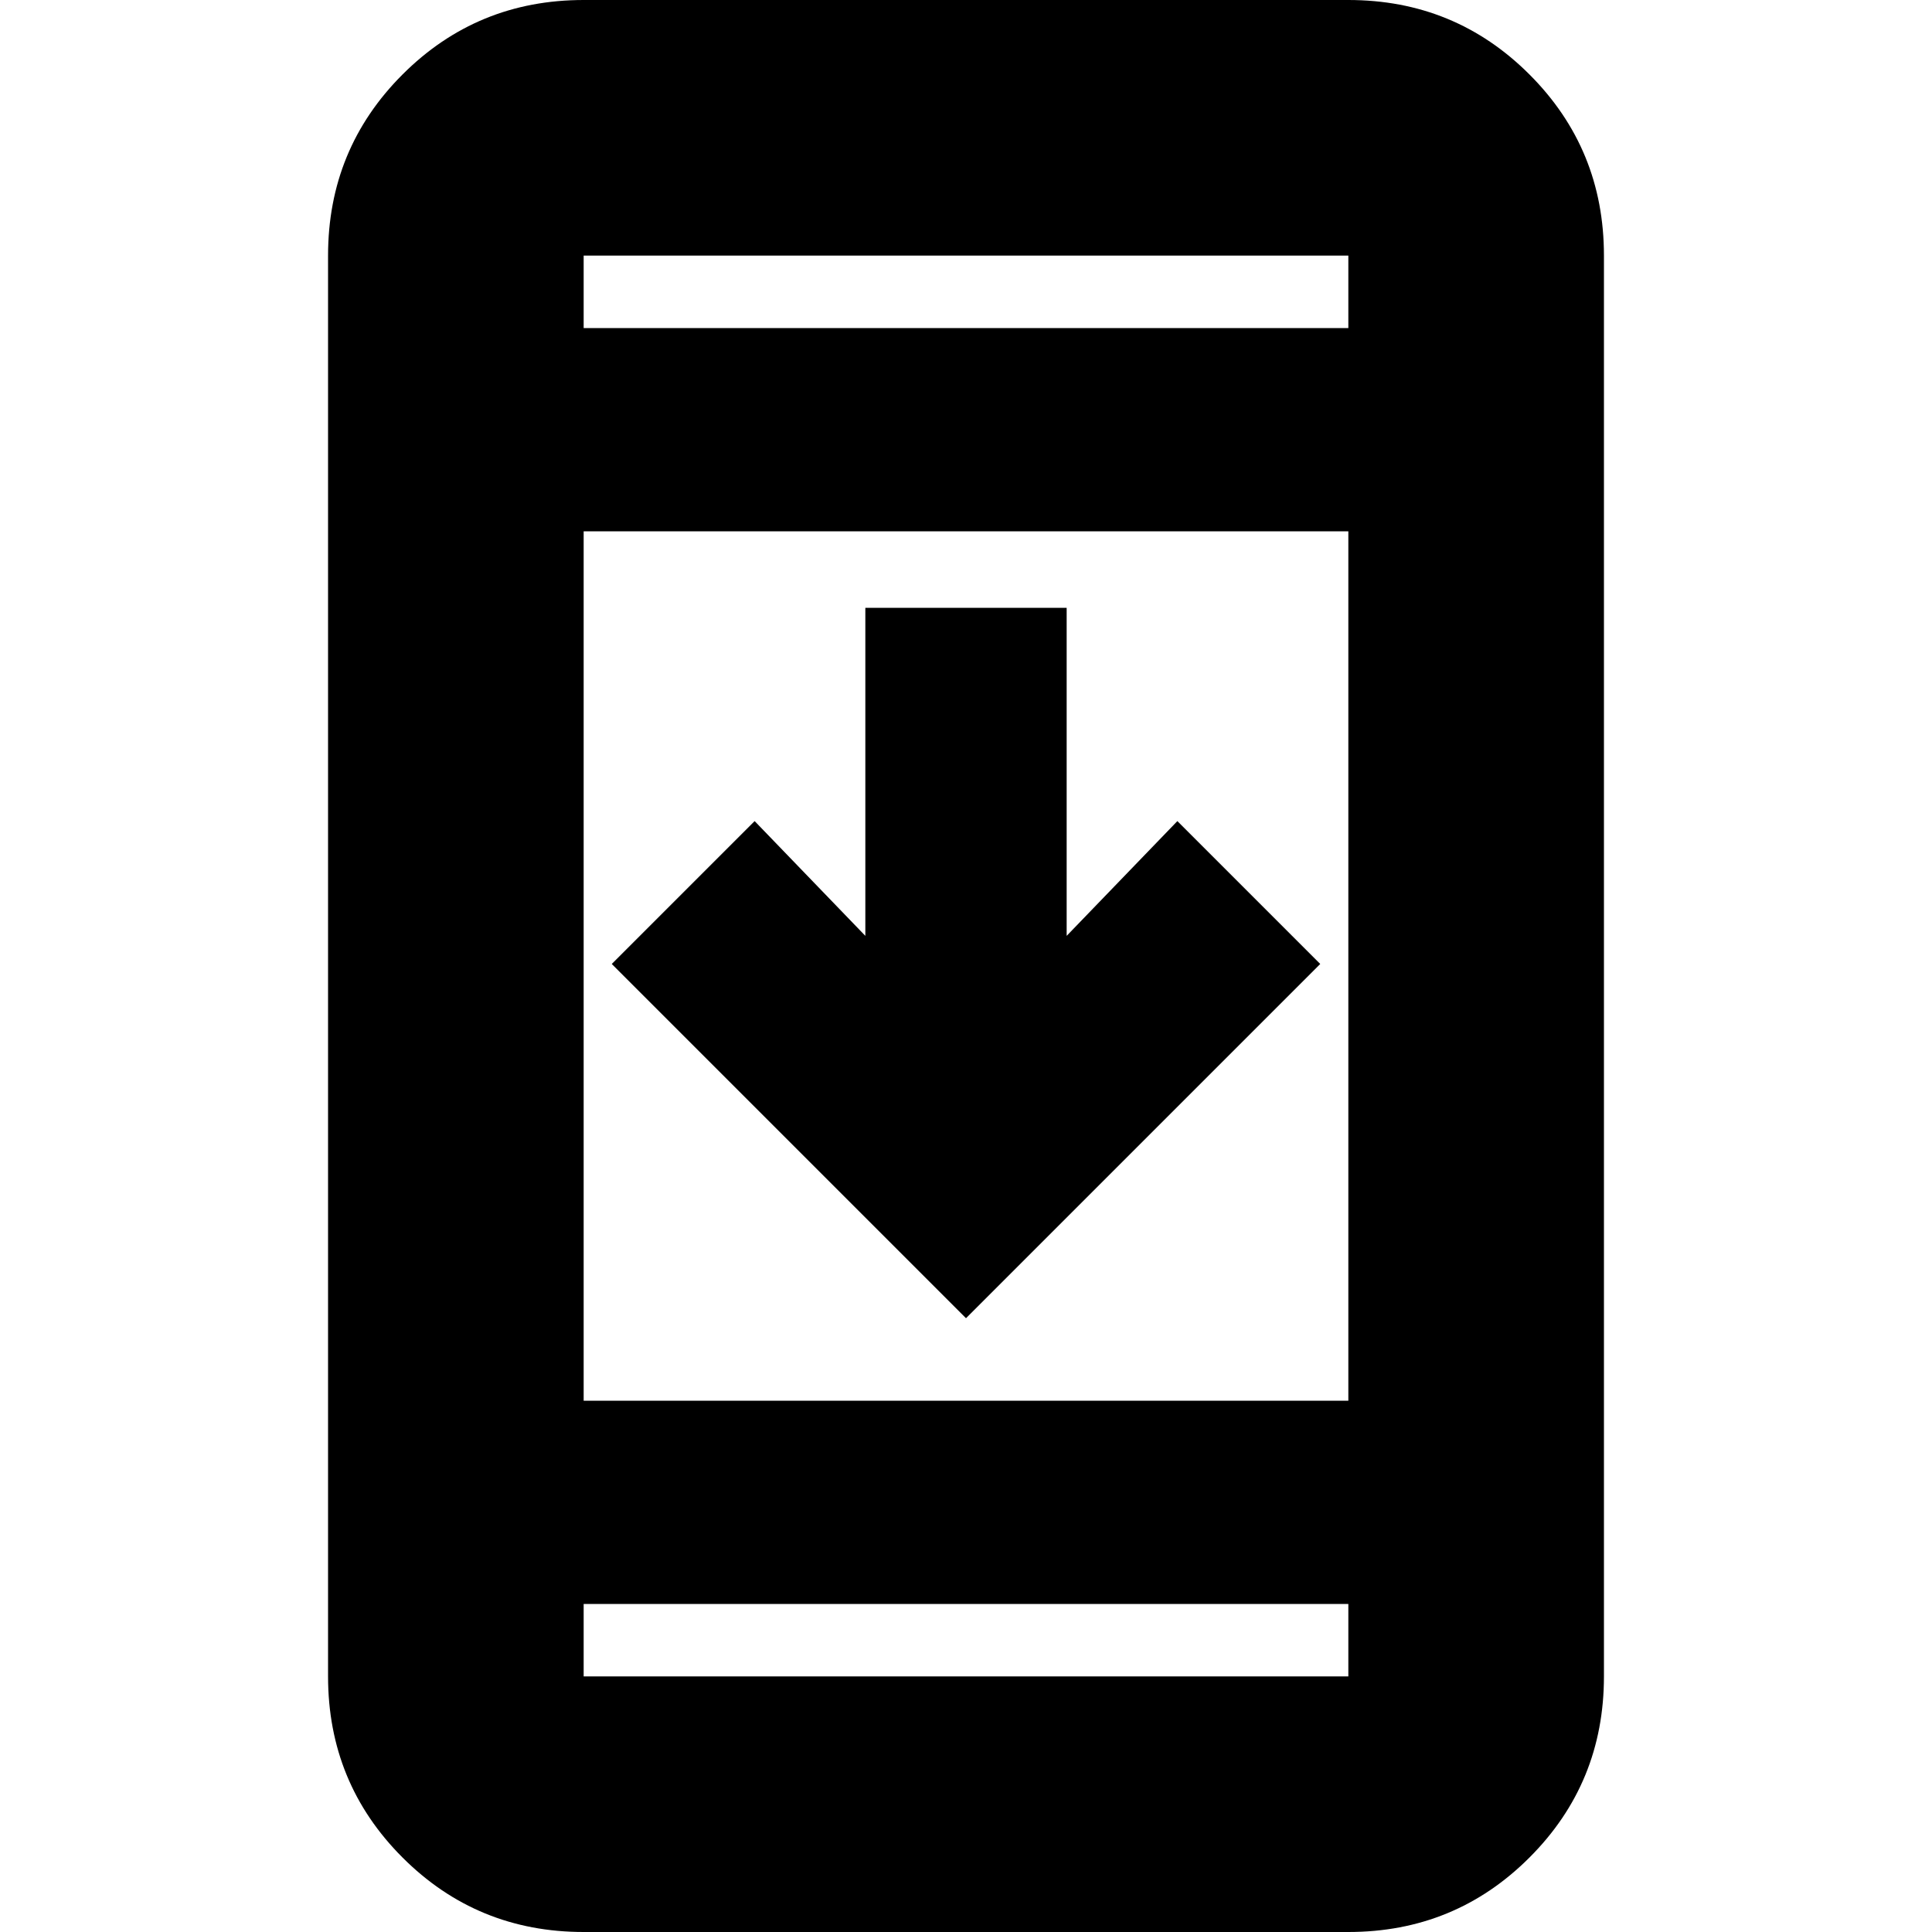 <svg xmlns="http://www.w3.org/2000/svg" height="20" width="20"><path d="M13.667 9.979 10 13.646 6.333 9.979 7.812 8.5l1.146 1.188V6.292h2.084v3.396L12.188 8.5ZM6.042 20q-1.104 0-1.875-.771-.771-.771-.771-1.875V2.646q0-1.104.771-1.875Q4.938 0 6.042 0h7.916q1.104 0 1.875.771.771.771.771 1.875v14.708q0 1.104-.771 1.875-.771.771-1.875.771Zm0-5.5h7.916v-9H6.042Zm0 2.104v.75h7.916v-.75Zm0-13.208h7.916v-.75H6.042Zm0-.75v.75-.75Zm0 14.708v-.75.75Z"/></svg>